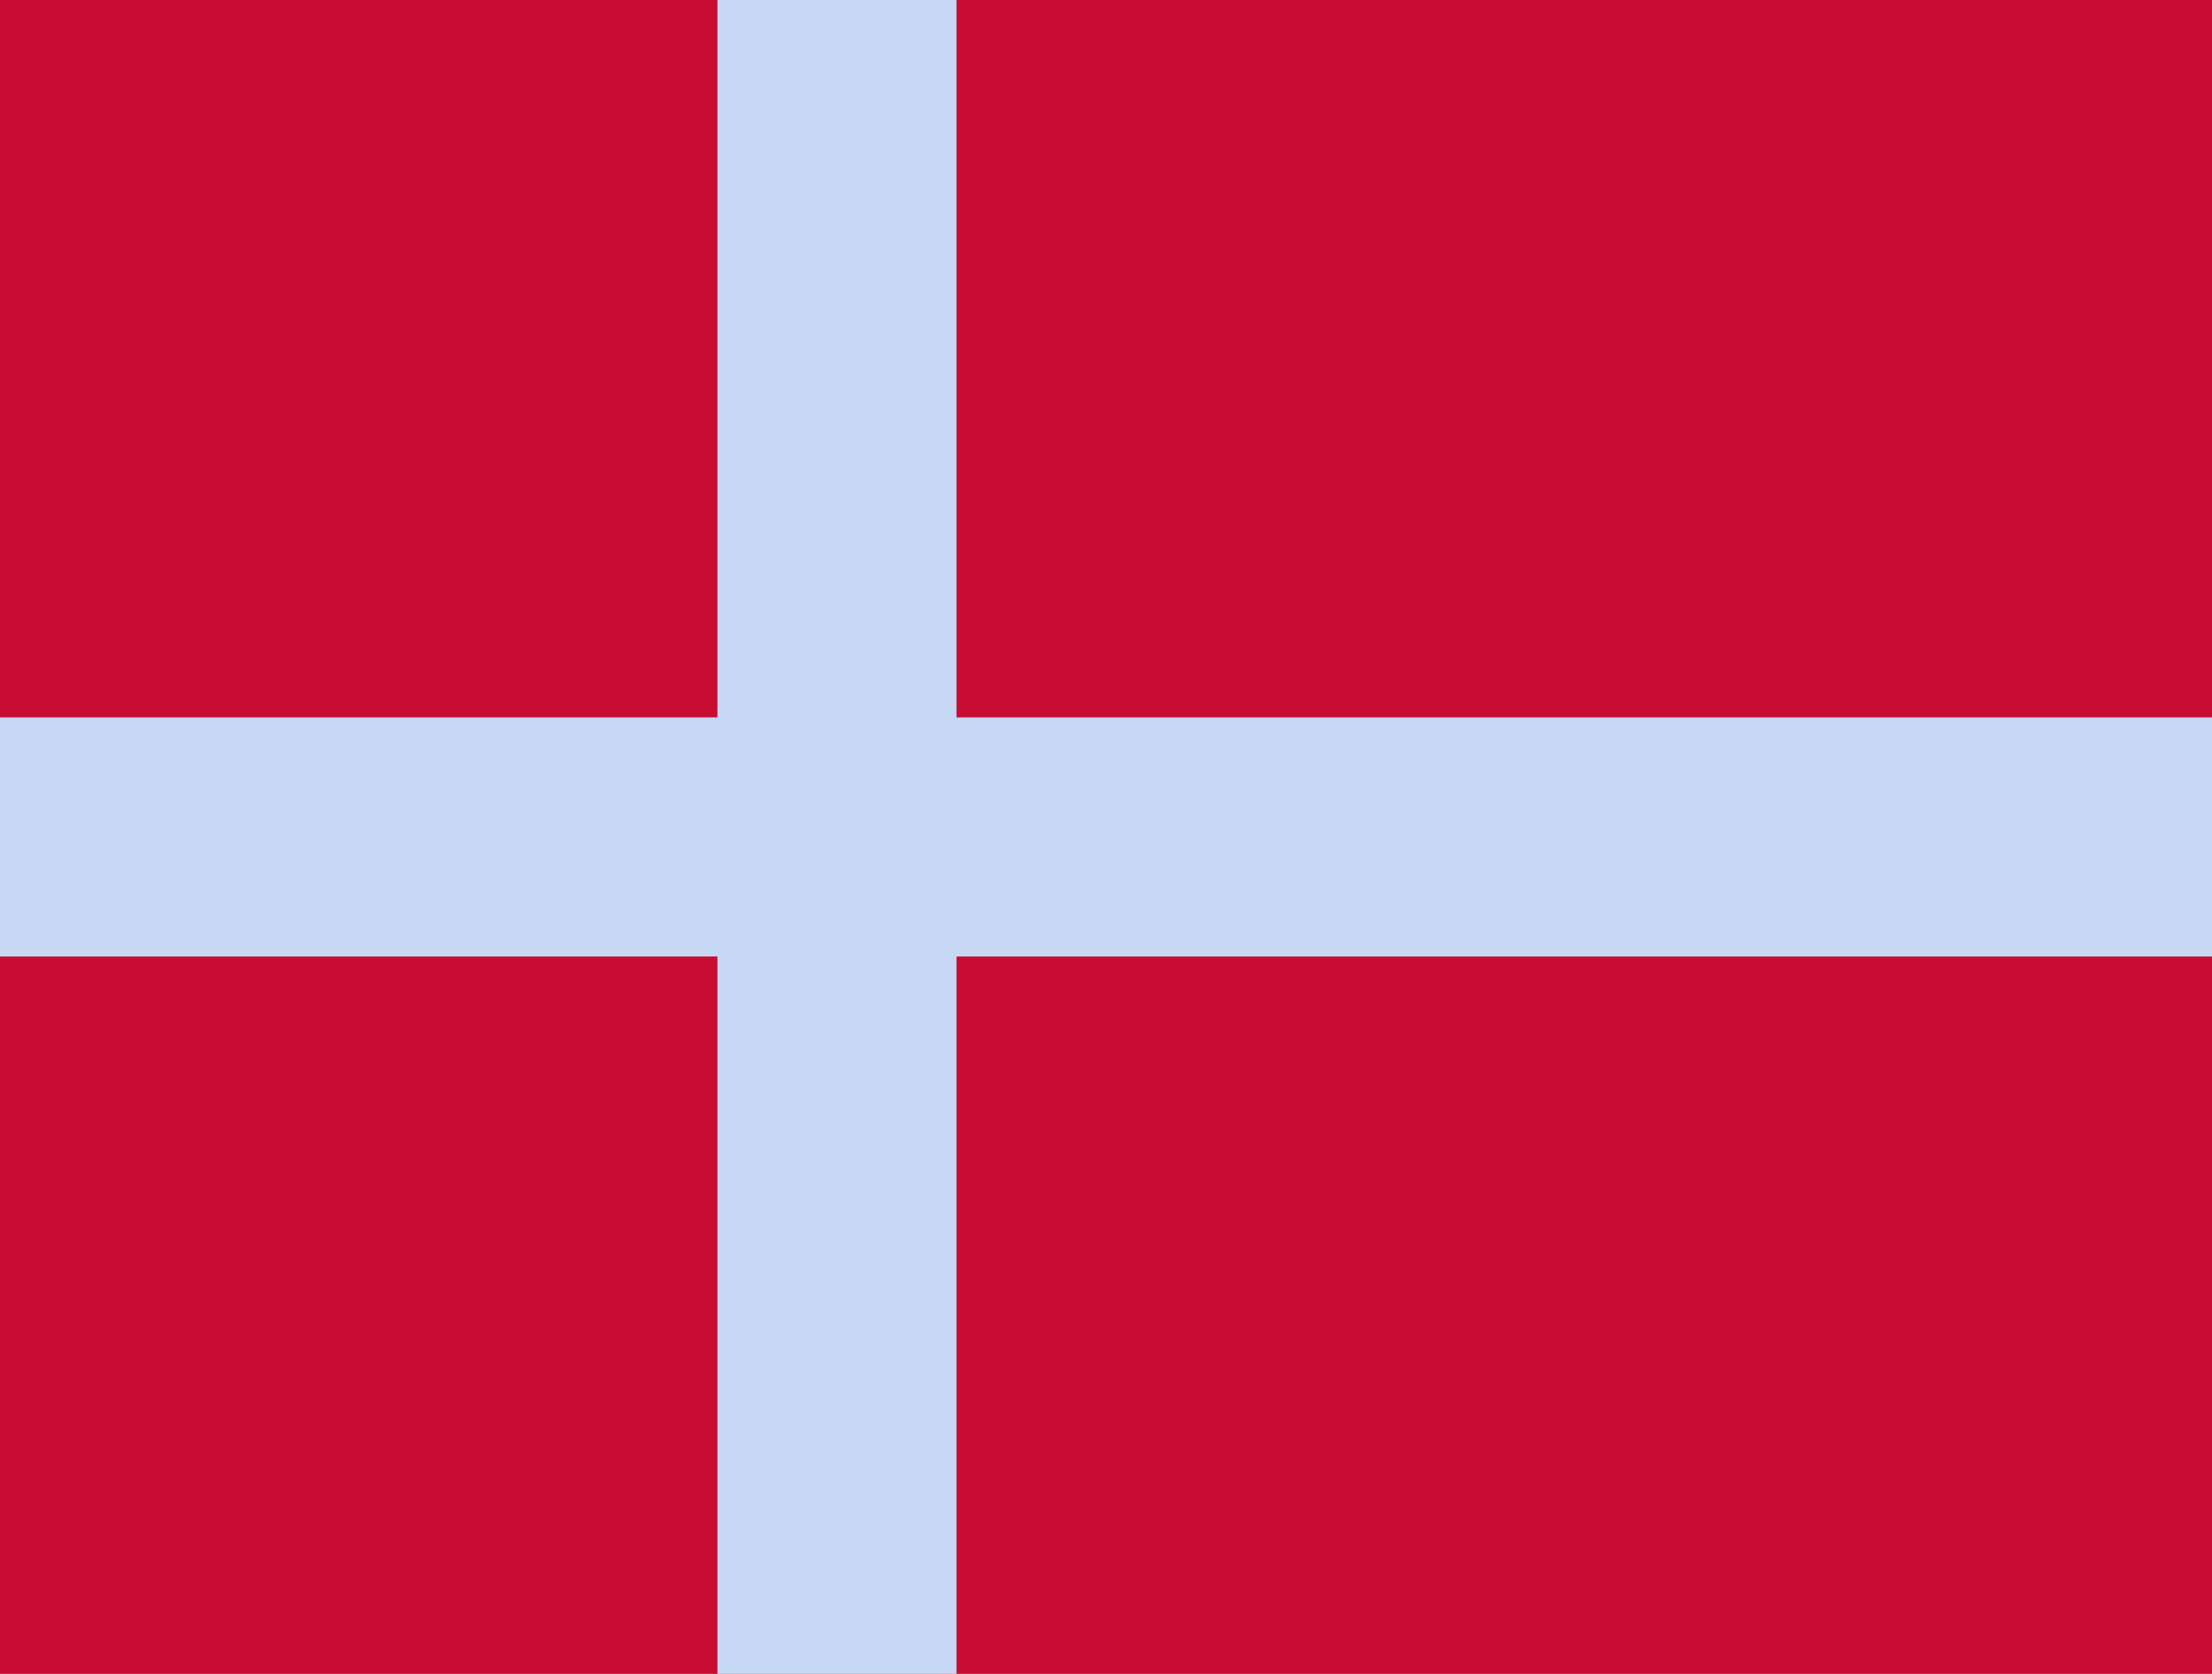 <svg xmlns="http://www.w3.org/2000/svg" viewBox="0 0 370 280">
<rect width="370" height="280" fill="#c60c30"/>
<rect width="40" height="280" x="120" fill="#c7d8f4"/>
<rect width="370" height="40" y="120" fill="#c7d8f4"/>
</svg>
